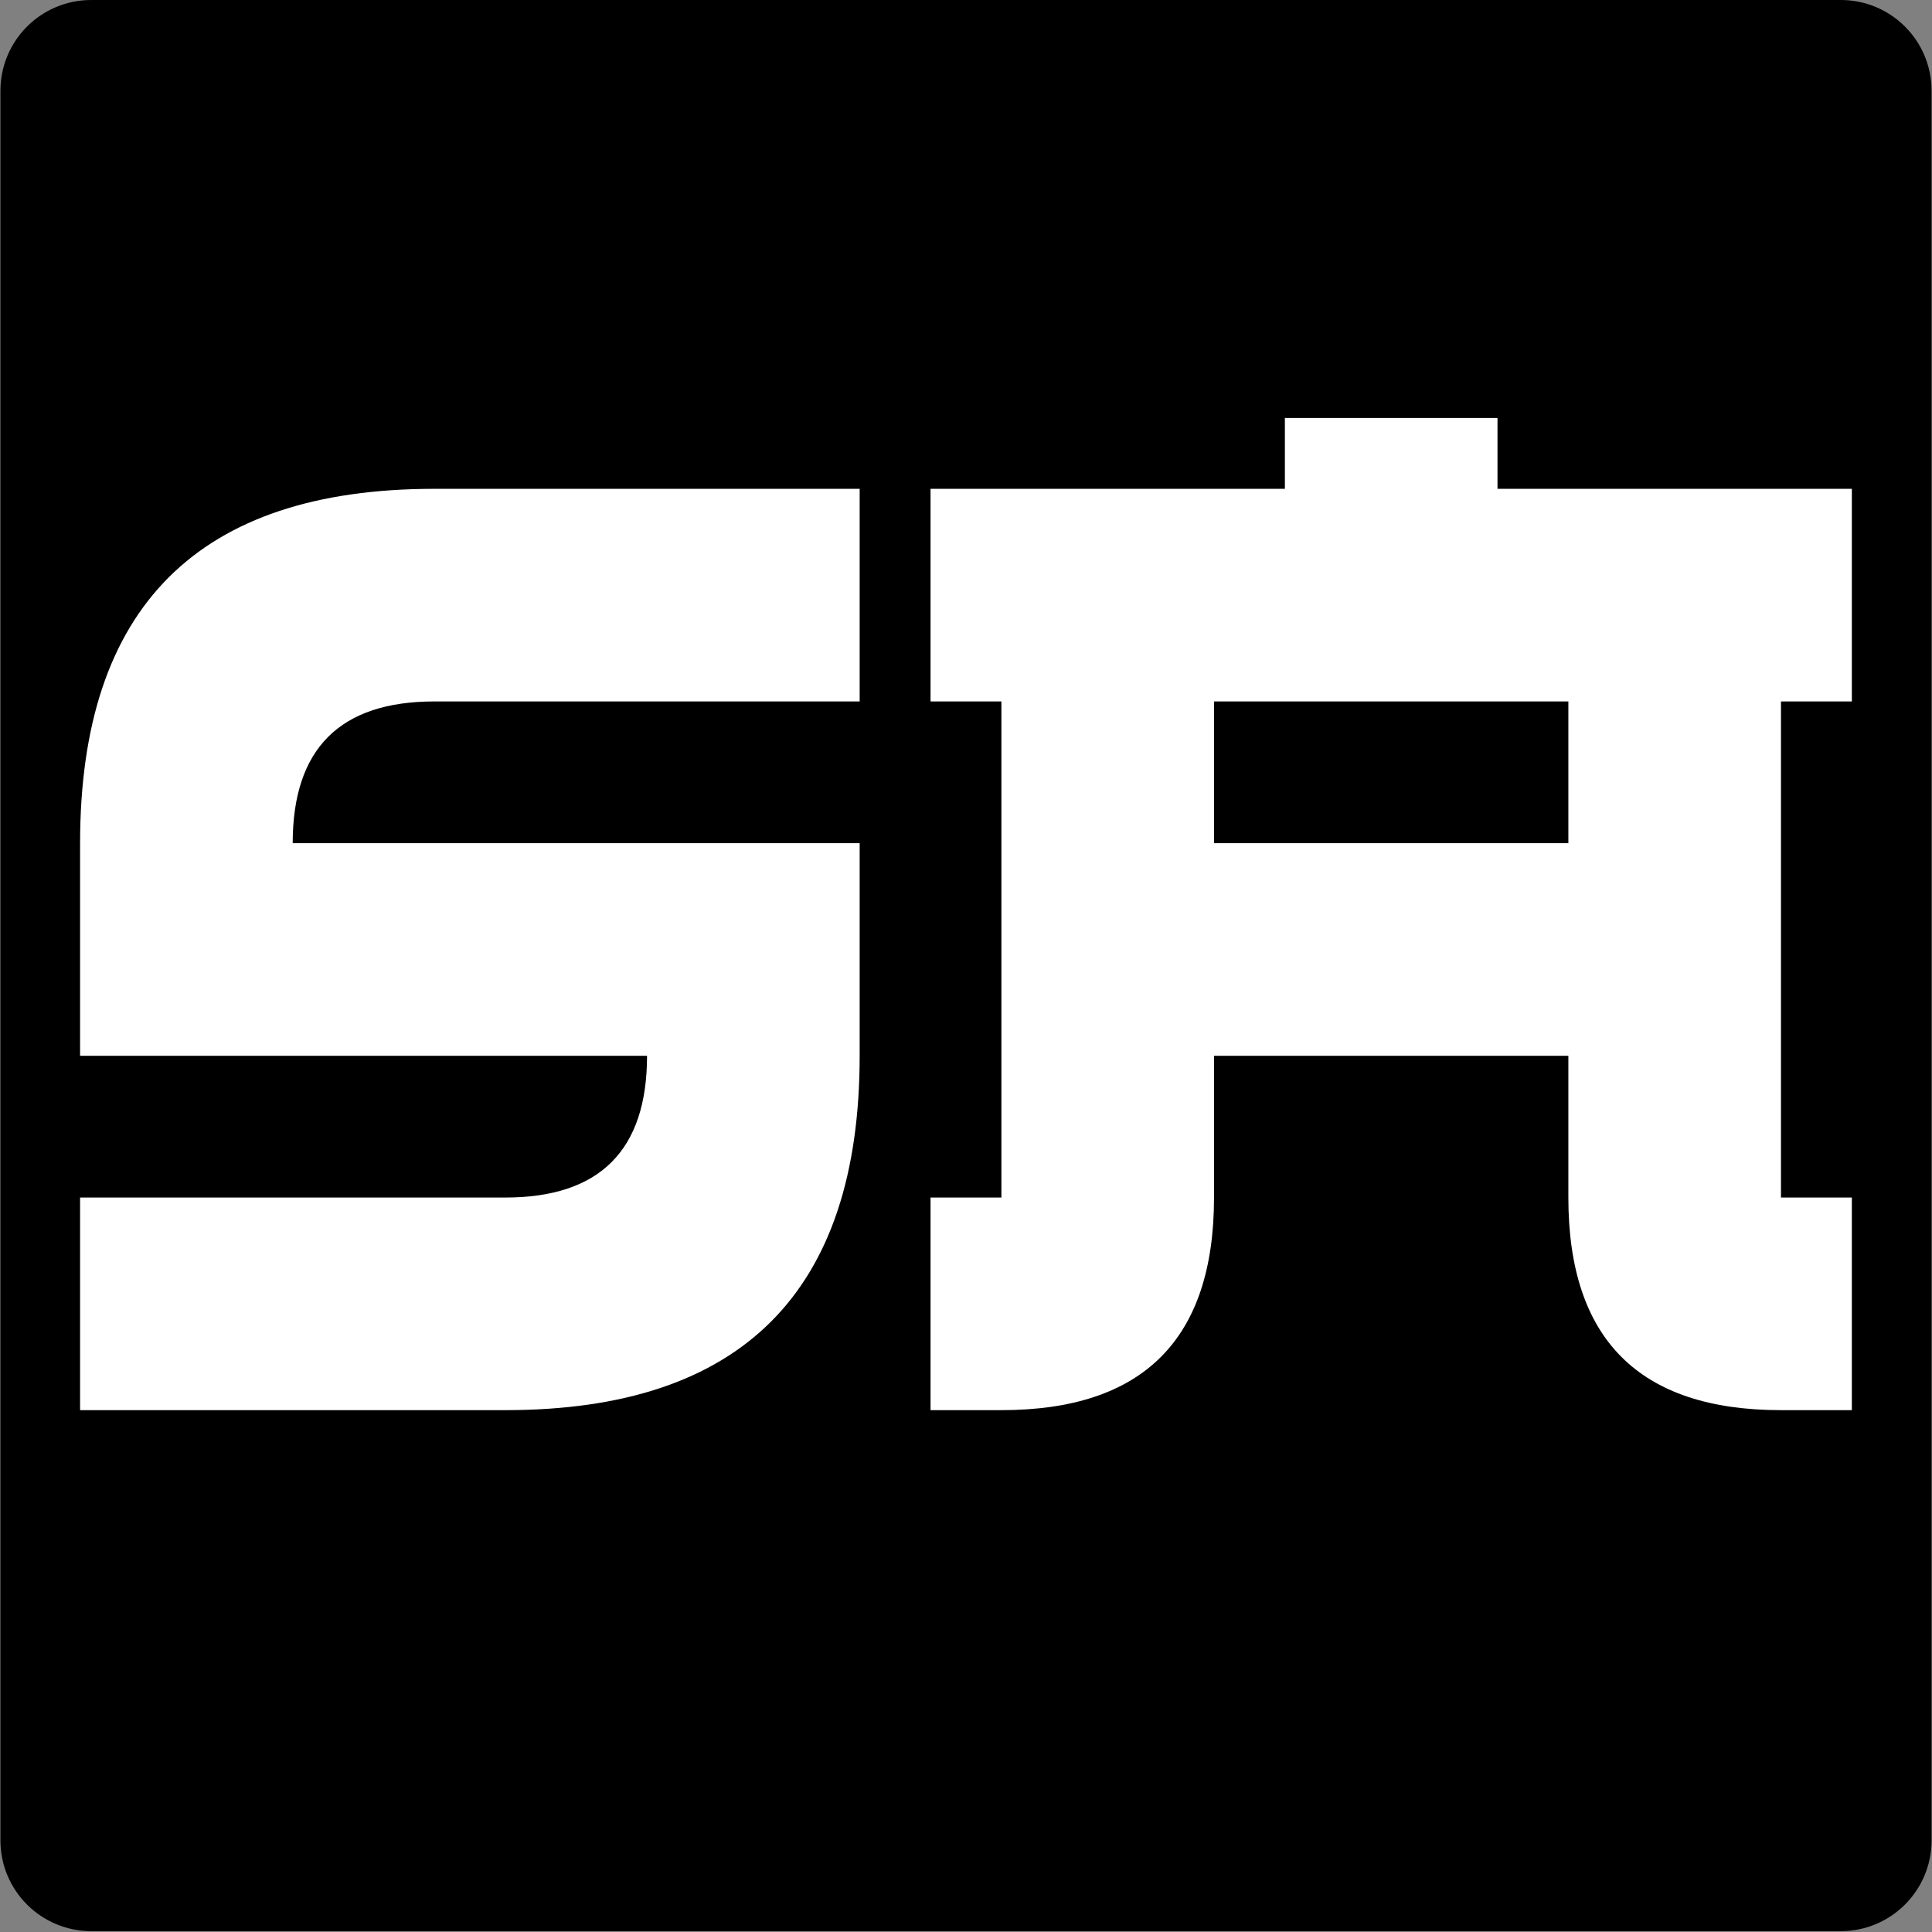 <svg xmlns="http://www.w3.org/2000/svg" xmlns:xlink="http://www.w3.org/1999/xlink" width="3000" zoomAndPan="magnify" viewBox="0 0 2250 2250" height="3000" preserveAspectRatio="xMidYMid meet" version="1.0"><rect x="0" y="0" width="2250" height="2250" fill="#808080" stroke="none"/><defs><g/><clipPath id="93191ad1af"><path d="M 0.5 0 L 2249.5 0 L 2249.5 2249 L 0.5 2249 Z M 0.5 0 " clip-rule="nonzero"/></clipPath><clipPath id="4560864531"><path d="M 106.203 0 L 2143.797 0 C 2202.176 0 2249.5 47.324 2249.5 105.703 L 2249.5 2143.297 C 2249.5 2201.676 2202.176 2249 2143.797 2249 L 106.203 2249 C 47.824 2249 0.5 2201.676 0.5 2143.297 L 0.5 105.703 C 0.5 47.324 47.824 0 106.203 0 Z M 106.203 0 " clip-rule="nonzero"/></clipPath></defs><g clip-path="url(#93191ad1af)"><g clip-path="url(#4560864531)"><path fill="#000000" d="M 0.5 0 L 2249.5 0 L 2249.5 2249 L 0.5 2249 Z M 0.5 0 " fill-opacity="1" fill-rule="nonzero"/></g></g><g fill="#ffffff" fill-opacity="1"><g transform="translate(93.266, 1642.253)"><g><path d="M 907.891 -412.672 C 907.891 -137.555 770.332 0 495.219 0 L 0 0 L 0 -247.609 L 495.219 -247.609 C 605.258 -247.609 660.281 -302.629 660.281 -412.672 L 0 -412.672 L 0 -660.281 C 0 -935.406 137.555 -1072.969 412.672 -1072.969 L 907.891 -1072.969 L 907.891 -825.359 L 412.672 -825.359 C 302.629 -825.359 247.609 -770.332 247.609 -660.281 L 907.891 -660.281 Z M 907.891 -412.672 "/></g></g><g transform="translate(1083.696, 1642.253)"><g><path d="M 412.672 -1072.969 L 412.672 -1155.5 L 660.281 -1155.5 L 660.281 -1072.969 L 1072.969 -1072.969 L 1072.969 -825.359 L 990.422 -825.359 L 990.422 -247.609 L 1072.969 -247.609 L 1072.969 0 L 990.422 0 C 825.348 0 742.812 -82.535 742.812 -247.609 L 742.812 -412.672 L 330.141 -412.672 L 330.141 -247.609 C 330.141 -82.535 247.602 0 82.531 0 L 0 0 L 0 -247.609 L 82.531 -247.609 L 82.531 -825.359 L 0 -825.359 L 0 -1072.969 Z M 742.812 -825.359 L 330.141 -825.359 L 330.141 -660.281 L 742.812 -660.281 Z M 742.812 -825.359 "/></g></g></g></svg>
